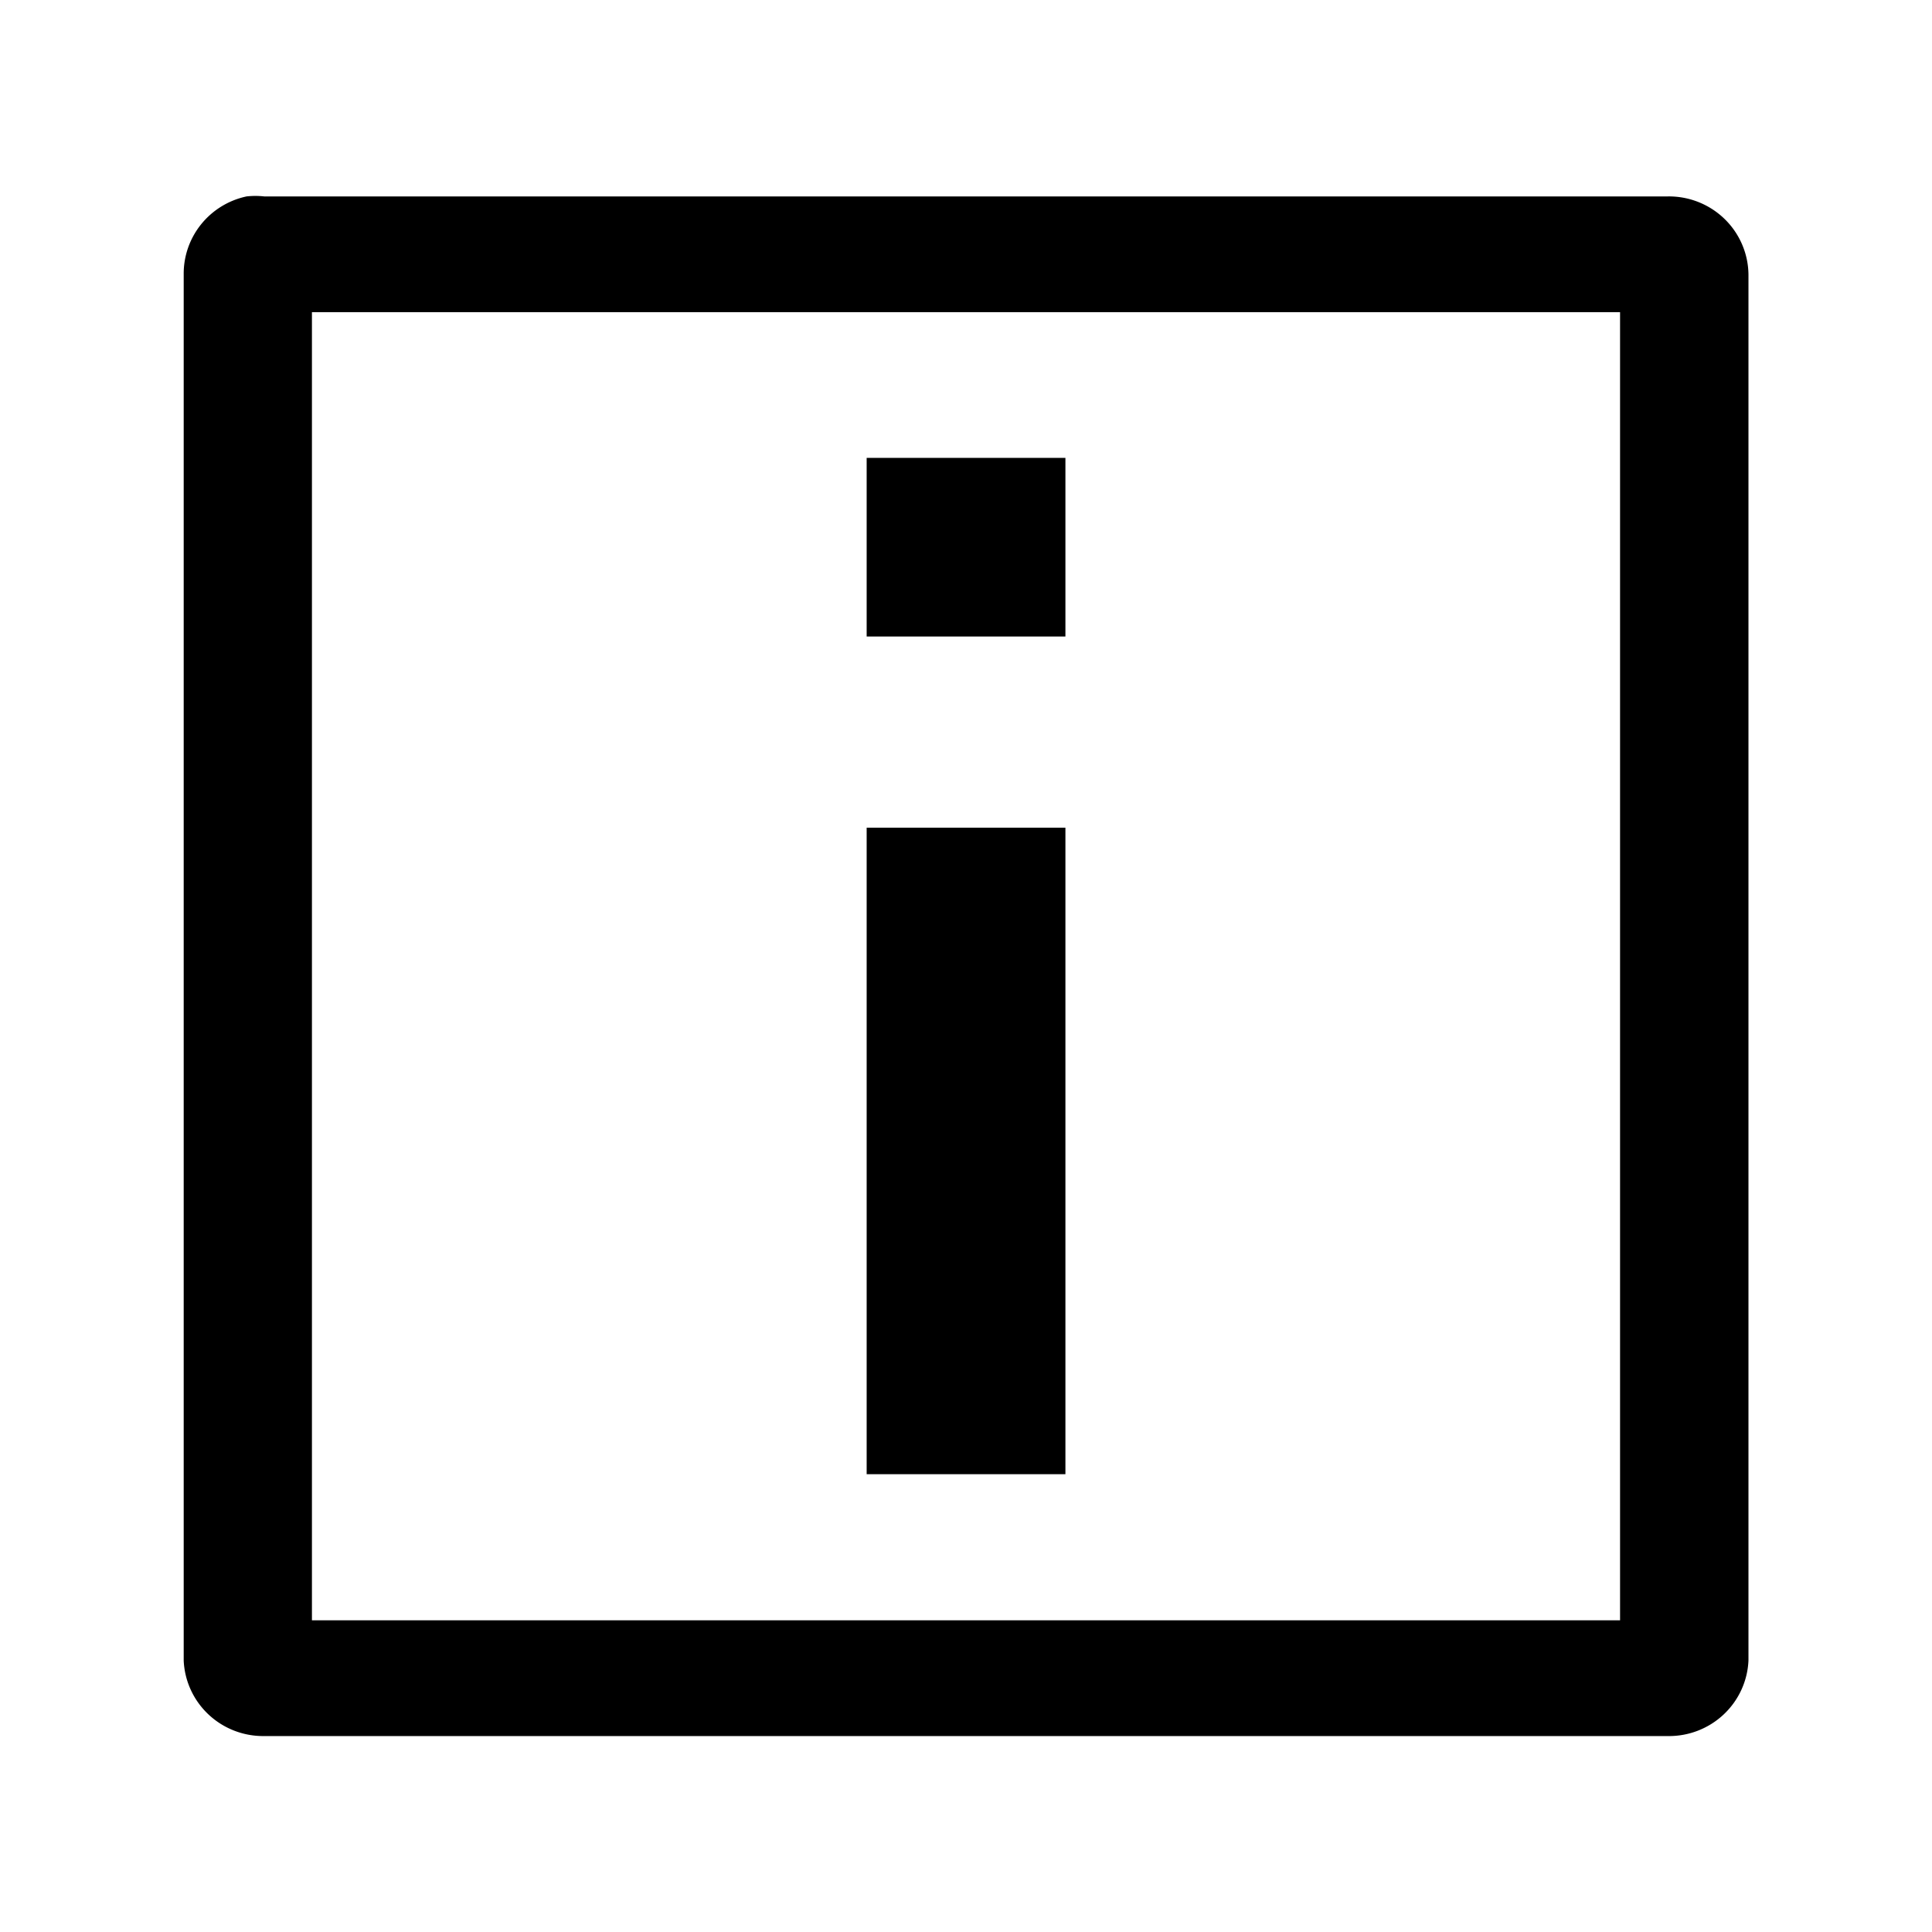<?xml version="1.0" encoding="UTF-8" standalone="no"?>
<!-- Generated by IcoMoon.io -->

<svg
   xmlns:dc="http://purl.org/dc/elements/1.1/"
   xmlns:cc="http://creativecommons.org/ns#"
   xmlns:rdf="http://www.w3.org/1999/02/22-rdf-syntax-ns#"
   xmlns:svg="http://www.w3.org/2000/svg"
   xmlns="http://www.w3.org/2000/svg"
   xmlns:sodipodi="http://sodipodi.sourceforge.net/DTD/sodipodi-0.dtd"
   xmlns:inkscape="http://www.inkscape.org/namespaces/inkscape"
   height="24"
   width="24"
   version="1.1"
   viewBox="0 0 24 24"
   id="svg2"
   inkscape:version="0.48.5 r10040"
   sodipodi:docname="introduction.svg">
  <defs
     id="defs14" />
  <sodipodi:namedview
     pagecolor="#ffffff"
     bordercolor="#666666"
     borderopacity="1"
     objecttolerance="10"
     gridtolerance="10"
     guidetolerance="10"
     inkscape:pageopacity="0"
     inkscape:pageshadow="2"
     inkscape:window-width="1920"
     inkscape:window-height="1028"
     id="namedview12"
     showgrid="false"
     inkscape:zoom="39.333333"
     inkscape:cx="8.0338983"
     inkscape:cy="11.491525"
     inkscape:window-x="-8"
     inkscape:window-y="-8"
     inkscape:window-maximized="1"
     inkscape:current-layer="svg2" />
  <path
     style="text-indent:0;text-align:start;text-transform:none;direction:ltr;block-progression:tb;baseline-shift:baseline;color:#000000;fill:#000000;enable-background:accumulate"
     d="m 3.063,2.44 a 0.988,0.981 0 0 0 -0.781,0.969 l 0,17.219 a 0.988,0.981 0 0 0 1,0.938 l 17.438,0 a 0.988,0.981 0 0 0 1,-0.938 l 0,-17.219 a 0.988,0.981 0 0 0 -1,-0.969 l -17.438,0 a 0.988,0.981 0 0 0 -0.219,0 z m 0.812,1.438 16.25,0 0,16.25 -16.25,0 0,-16.25 z"
     id="path6"
     inkscape:connector-curvature="0" />
  <path
     style="fill:#000000;fill-opacity:1;fill-rule:nonzero;stroke:none"
     d="m 10.766,5.688 0,2.219 2.469,0 0,-2.219 -2.469,0 z m 0,4.594 0,8.031 2.469,0 0,-8.031 -2.469,0 z"
     id="rect3771-7"
     inkscape:connector-curvature="0" />
</svg>
